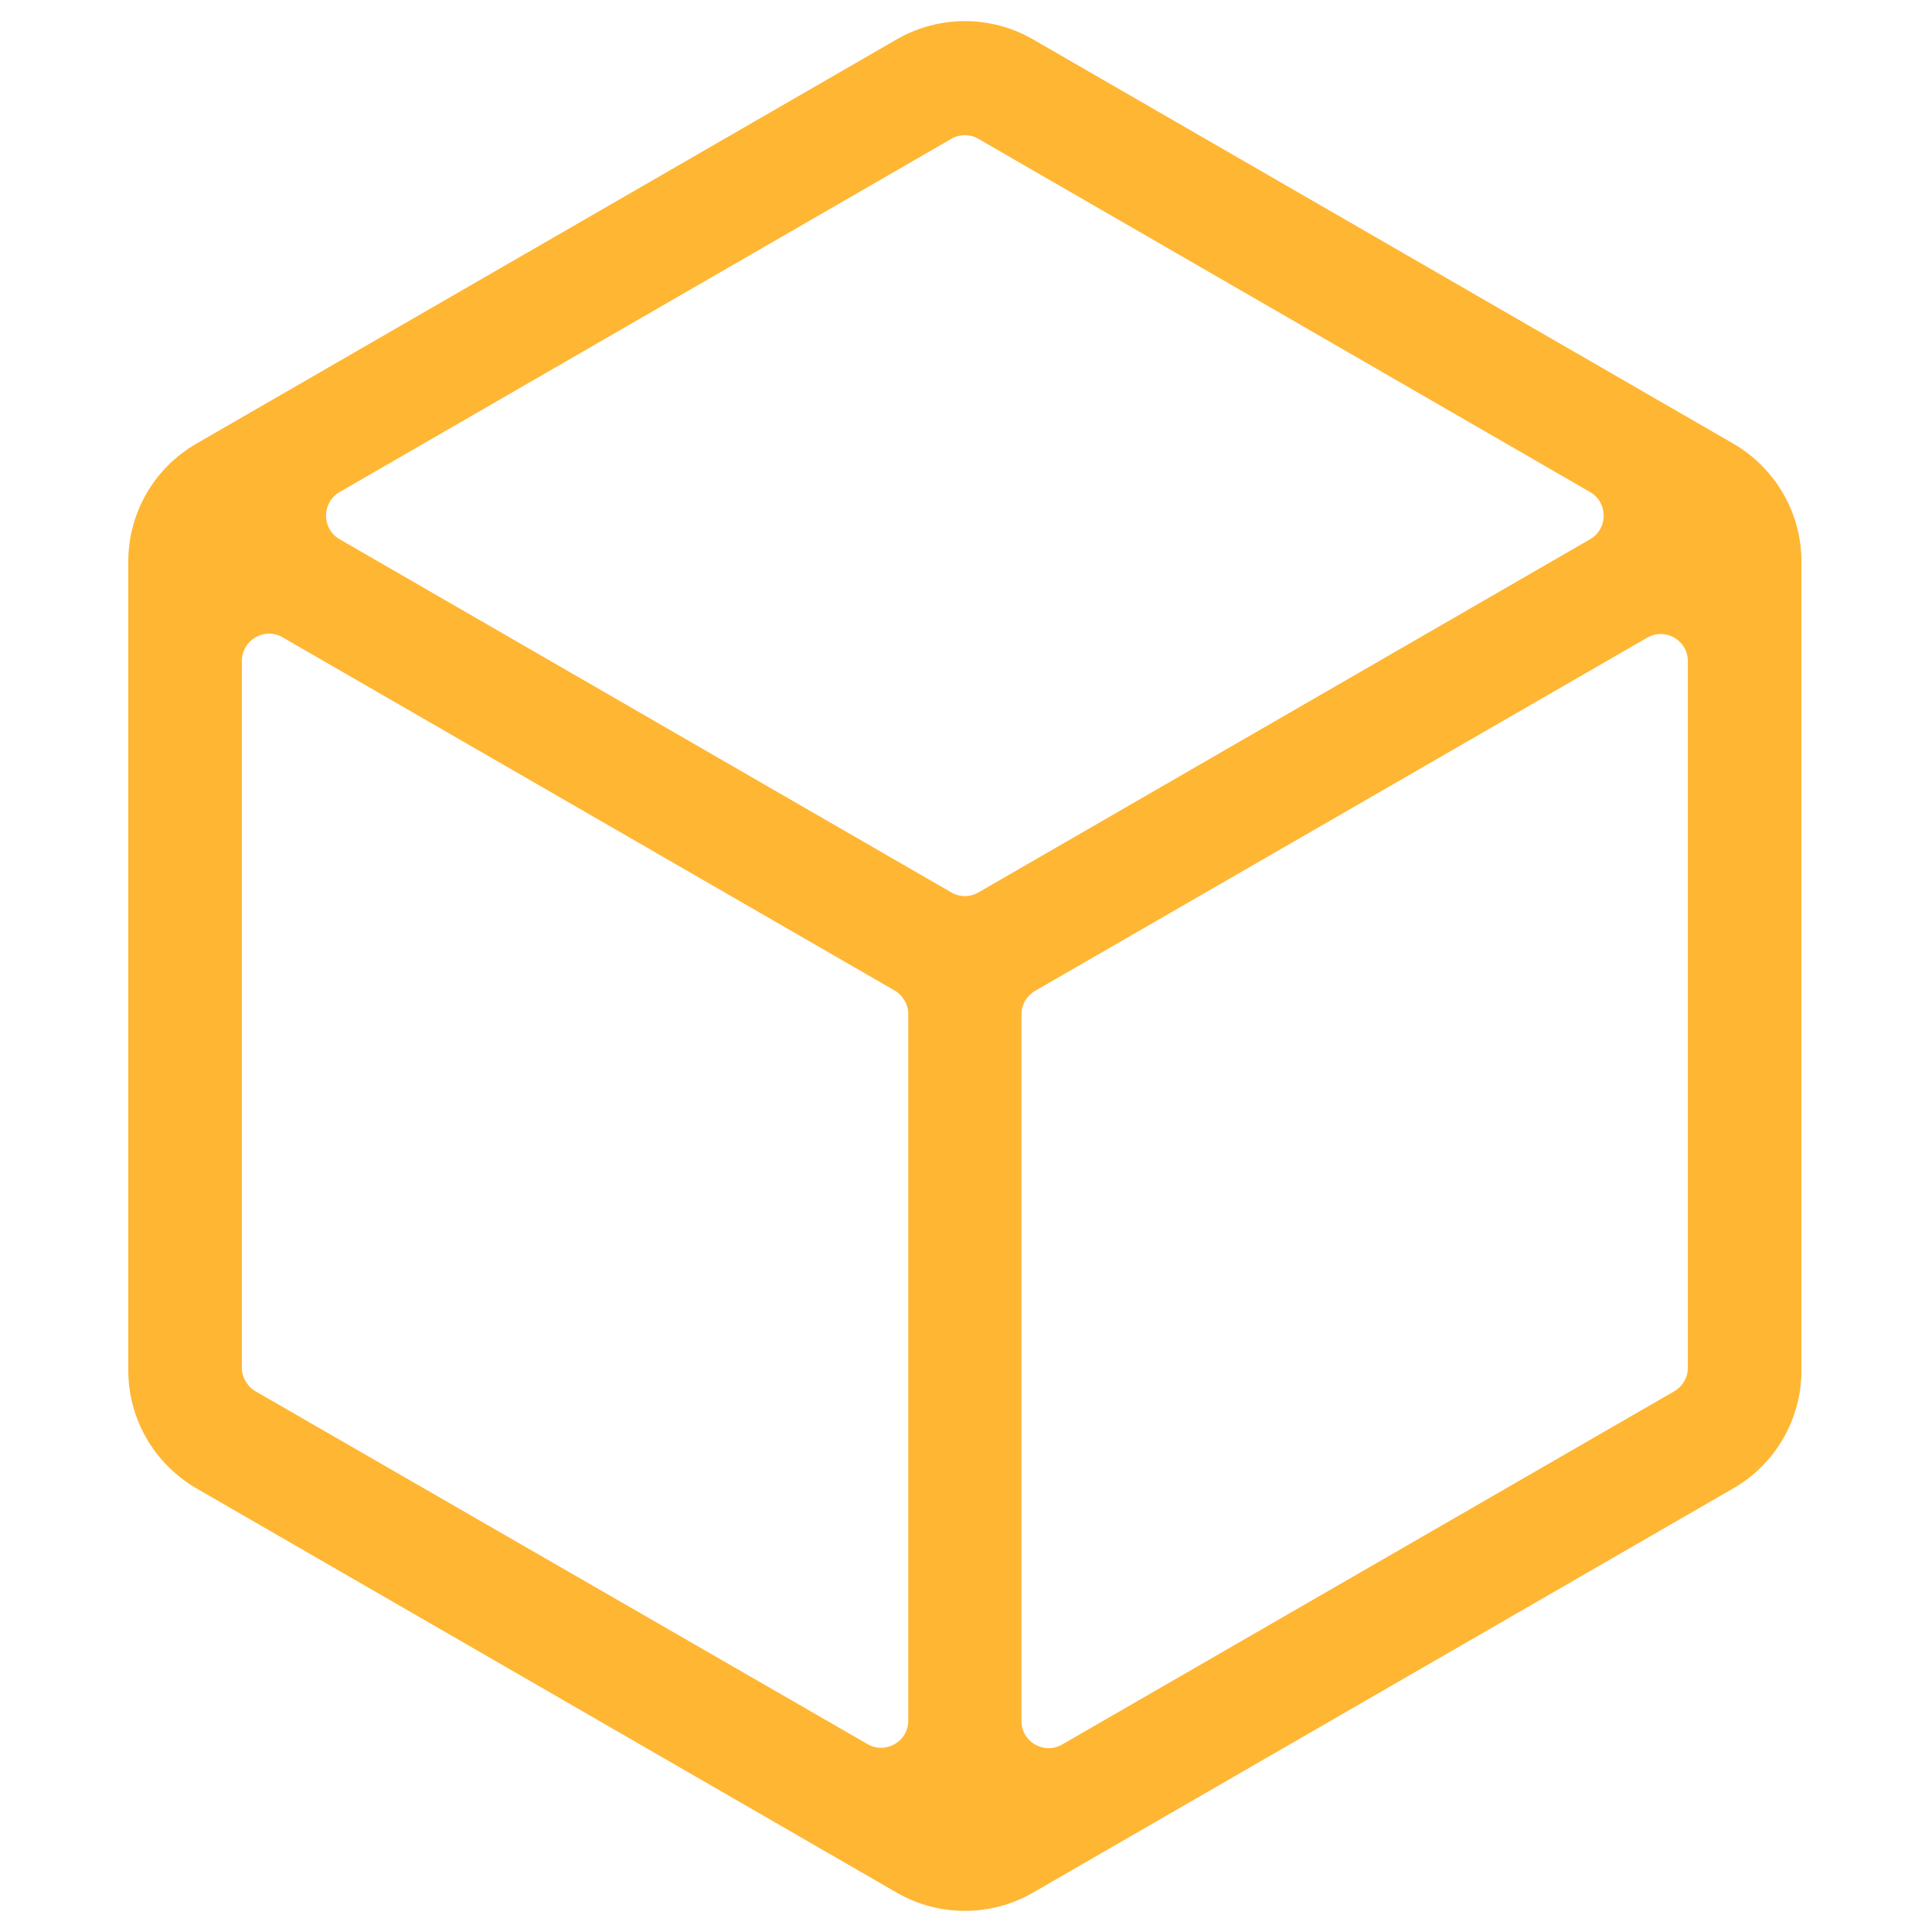 <?xml version="1.0" encoding="utf-8"?>
<!-- Generator: Adobe Illustrator 21.1.0, SVG Export Plug-In . SVG Version: 6.00 Build 0)  -->
<svg version="1.1" id="Layer_1" xmlns="http://www.w3.org/2000/svg" xmlns:xlink="http://www.w3.org/1999/xlink" x="0px" y="0px"
	 viewBox="0 0 512 512" style="enable-background:new 0 0 512 512;" xml:space="preserve">
<style type="text/css">
	.st0{fill:#FFB633;}
</style>
<g>
	<path class="st0" d="M237.7,10.4L52,117.6c-11.1,6.4-18,18.3-18,31.2v214.4c0,12.9,6.9,24.7,18,31.2l185.7,107.2
		c11.1,6.4,24.9,6.4,36,0l185.7-107.2c11.1-6.4,18-18.3,18-31.2V148.8c0-12.9-6.9-24.7-18-31.2L273.7,10.4
		C262.6,4,248.8,4,237.7,10.4z M421.4,142.9l-162.1,93.6c-2.2,1.3-5,1.3-7.2,0L90,142.9c-4.8-2.8-4.8-9.7,0-12.5l162.1-93.6
		c2.2-1.3,5-1.3,7.2,0l162.1,93.6C426.2,133.2,426.2,140.1,421.4,142.9z M74.9,168.9l162.2,93.6c2.2,1.3,3.6,3.7,3.6,6.2v187.3
		c0,5.5-6,9-10.8,6.2L67.7,368.7c-2.2-1.3-3.6-3.7-3.6-6.2V175.2C64.1,169.6,70.1,166.1,74.9,168.9z M270.7,456.1V268.8
		c0-2.6,1.4-4.9,3.6-6.2l162.2-93.6c4.8-2.8,10.8,0.7,10.8,6.2v187.3c0,2.6-1.4,4.9-3.6,6.2l-162.2,93.6
		C276.7,465.1,270.7,461.6,270.7,456.1z"/>
</g>
</svg>
